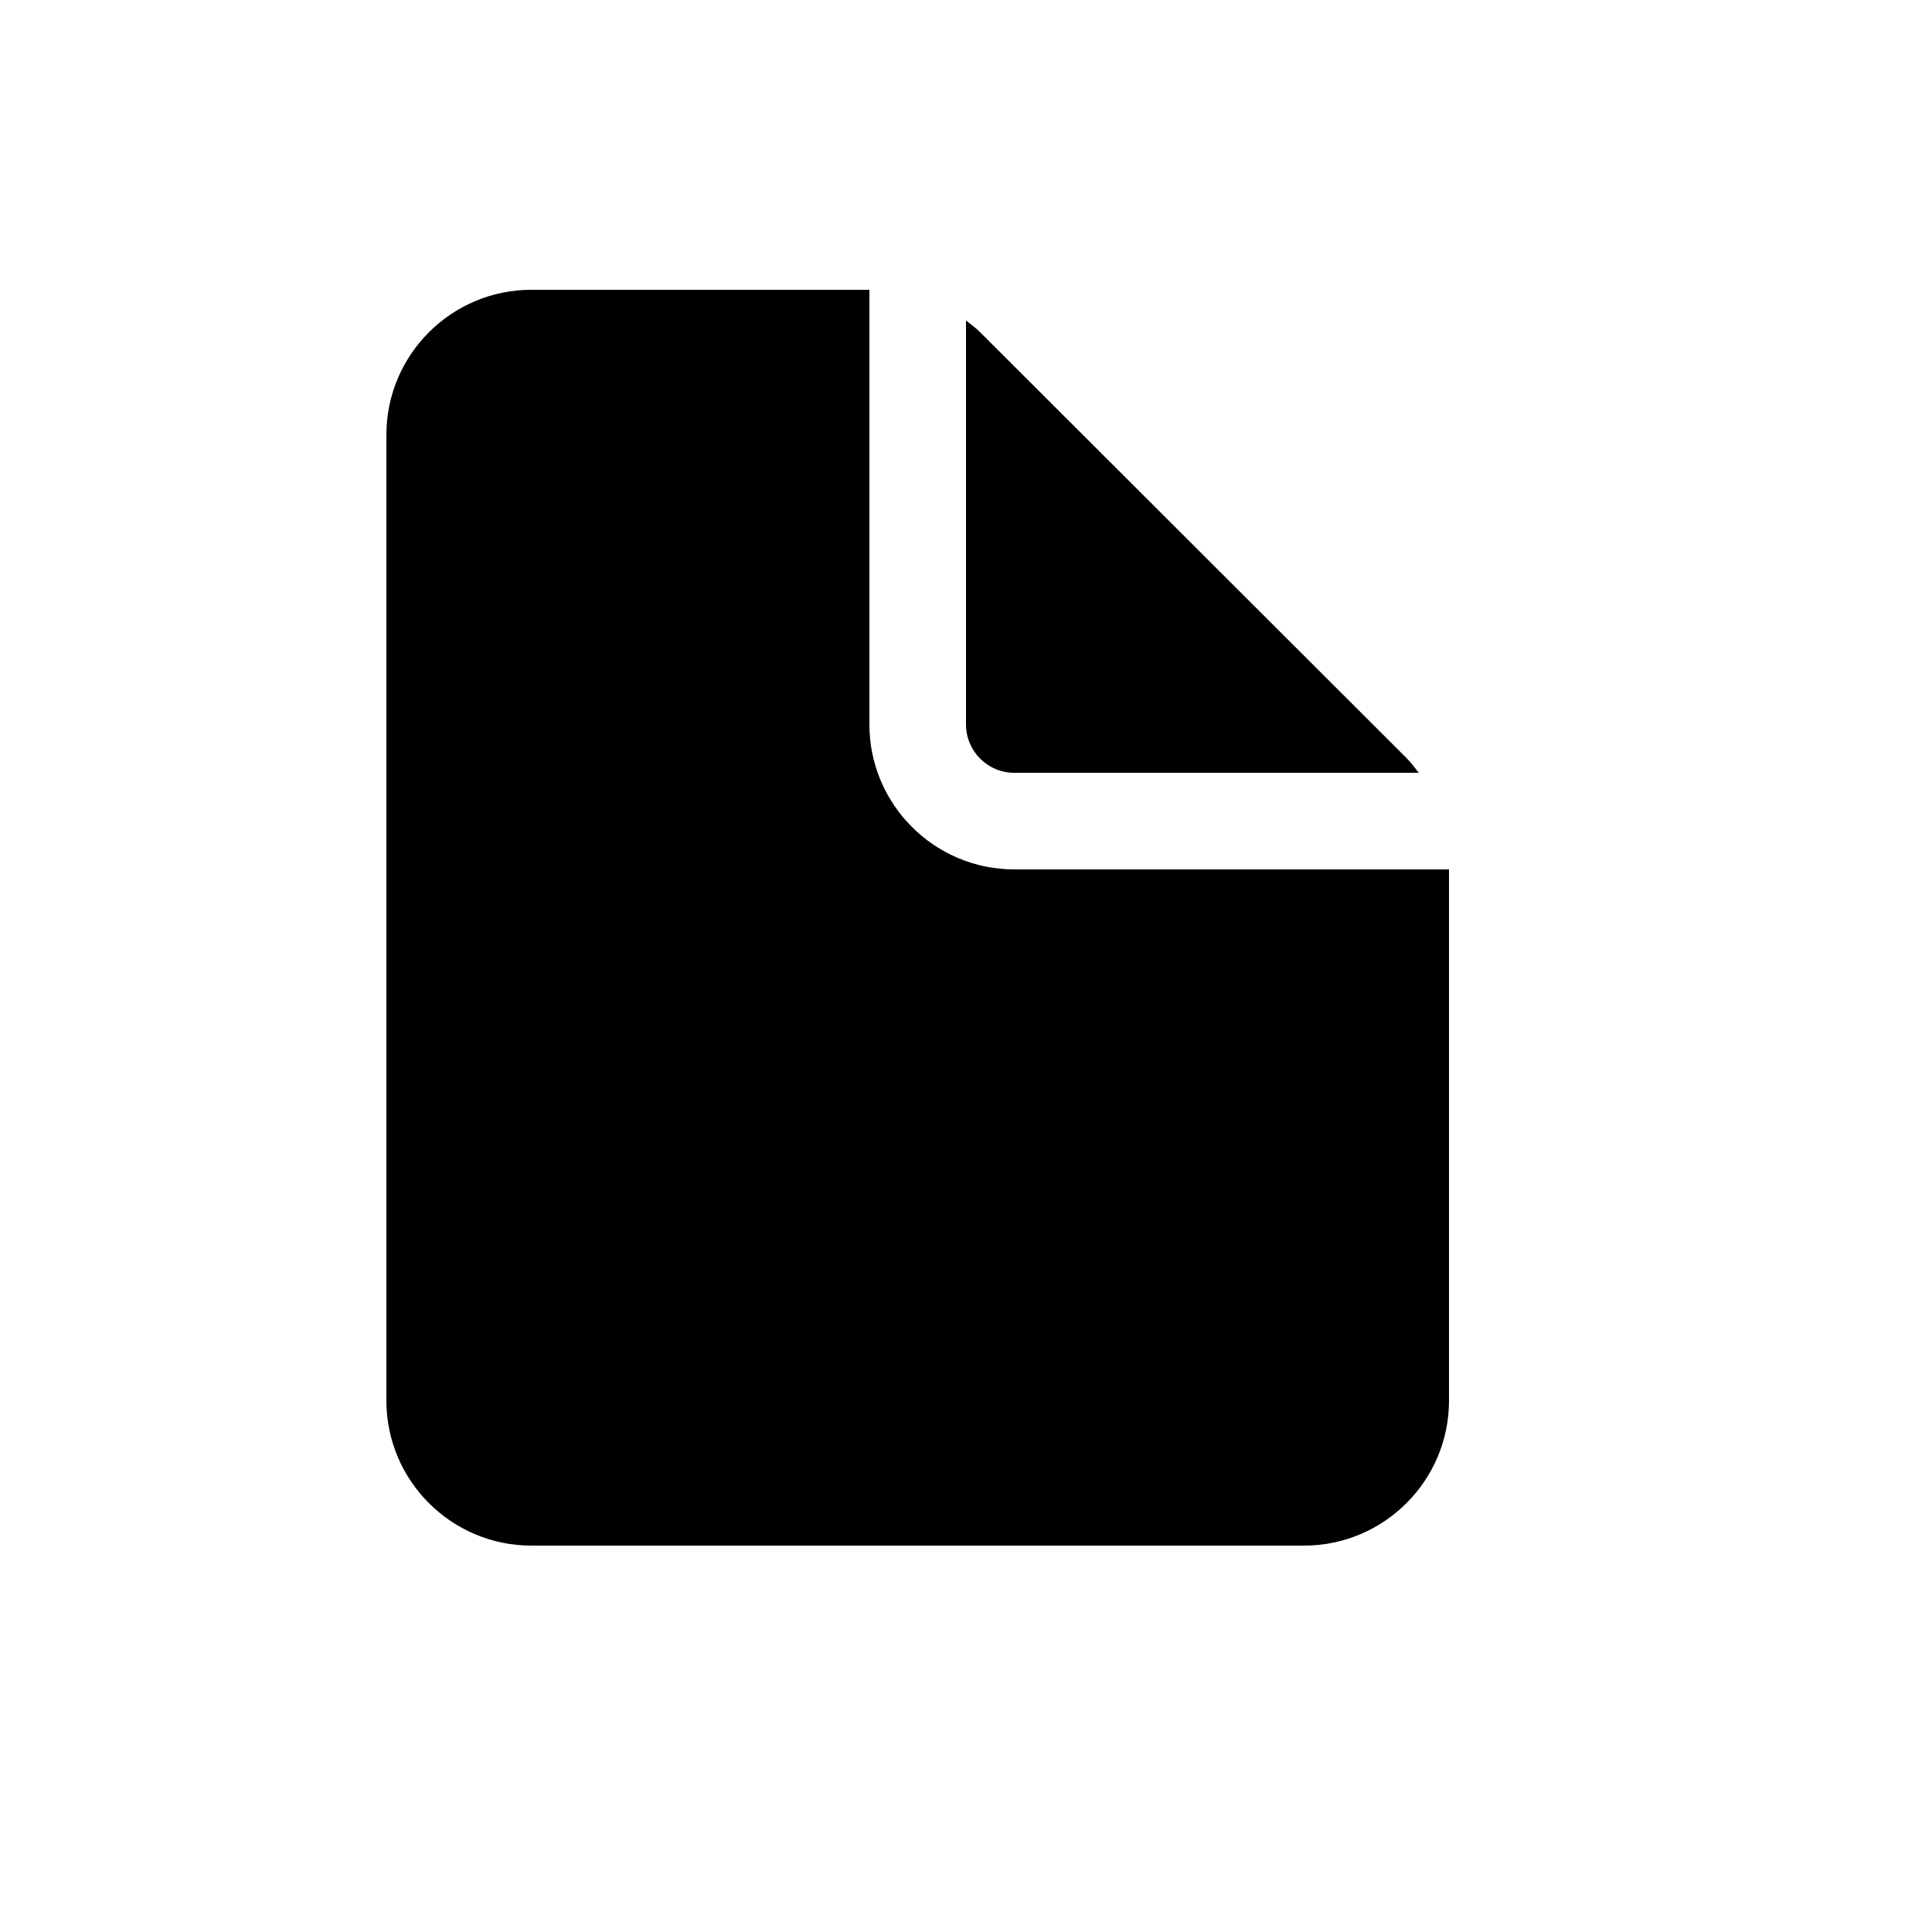 <svg xmlns="http://www.w3.org/2000/svg" width="20" height="20" viewBox="0 0 20 20">
  <path fill-rule="evenodd" d="M9,3 L9,7.5 C9,8.327 9.673,9 10.5,9 L10.5,9 L15,9 L15,14.5 C15,15.327 14.327,16 13.5,16 L13.5,16 L5.5,16 C4.673,16 4,15.327 4,14.5 L4,14.5 L4,4.5 C4,3.673 4.673,3 5.5,3 L5.5,3 L9,3 Z M10,3.318 C10.05,3.357 10.101,3.394 10.146,3.439 L10.146,3.439 L14.56,7.847 C14.607,7.894 14.646,7.948 14.687,8 L14.687,8 L10.5,8 C10.224,8 10,7.776 10,7.5 L10,7.5 Z"/>
</svg>
